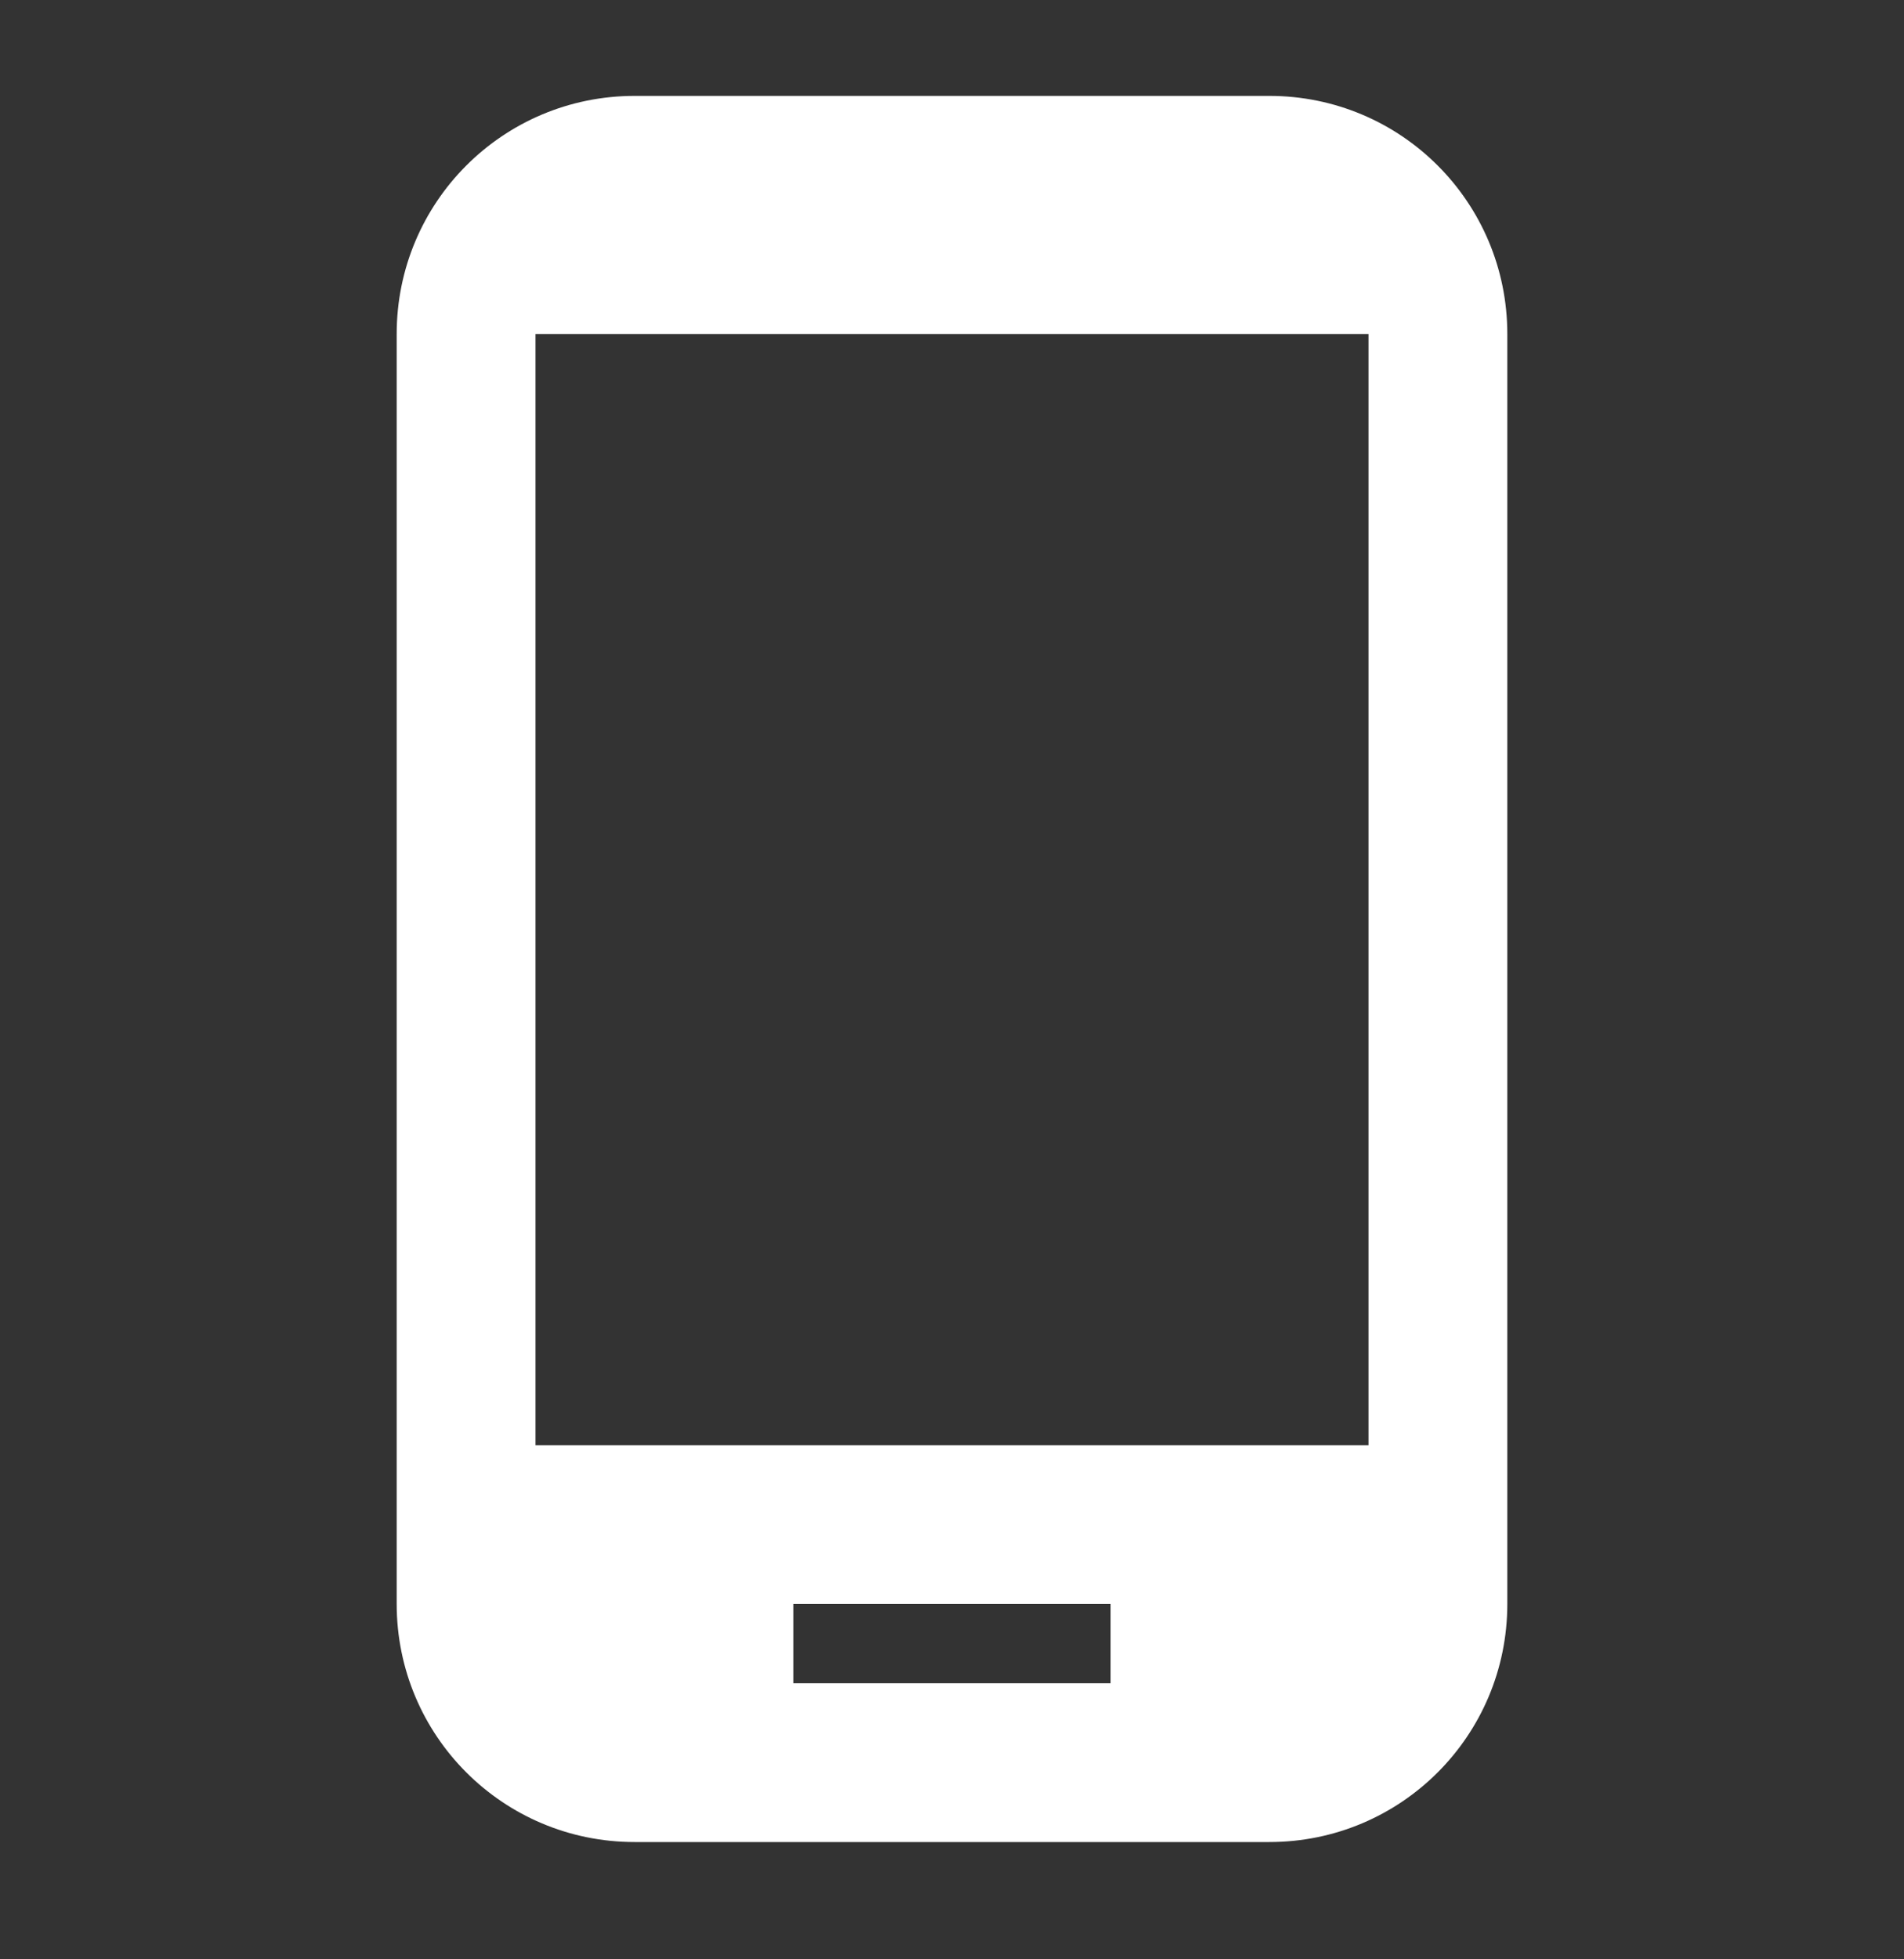 <svg width="35" height="36" viewBox="0 0 35 36" fill="none" xmlns="http://www.w3.org/2000/svg">
<rect x="0" y="0" width="35" height="36" fill="#333333" stroke="none"/>
<path d="M23.333 1.762H11.666C9.246 1.762 7.292 3.716 7.292 6.137V29.47C7.292 31.891 9.246 33.845 11.666 33.845H23.333C25.754 33.845 27.708 31.891 27.708 29.47V6.137C27.708 3.716 25.754 1.762 23.333 1.762ZM20.416 30.928H14.583V29.47H20.416V30.928ZM25.156 26.553H9.844V6.137H25.156V26.553Z" fill="white"/>
</svg>
